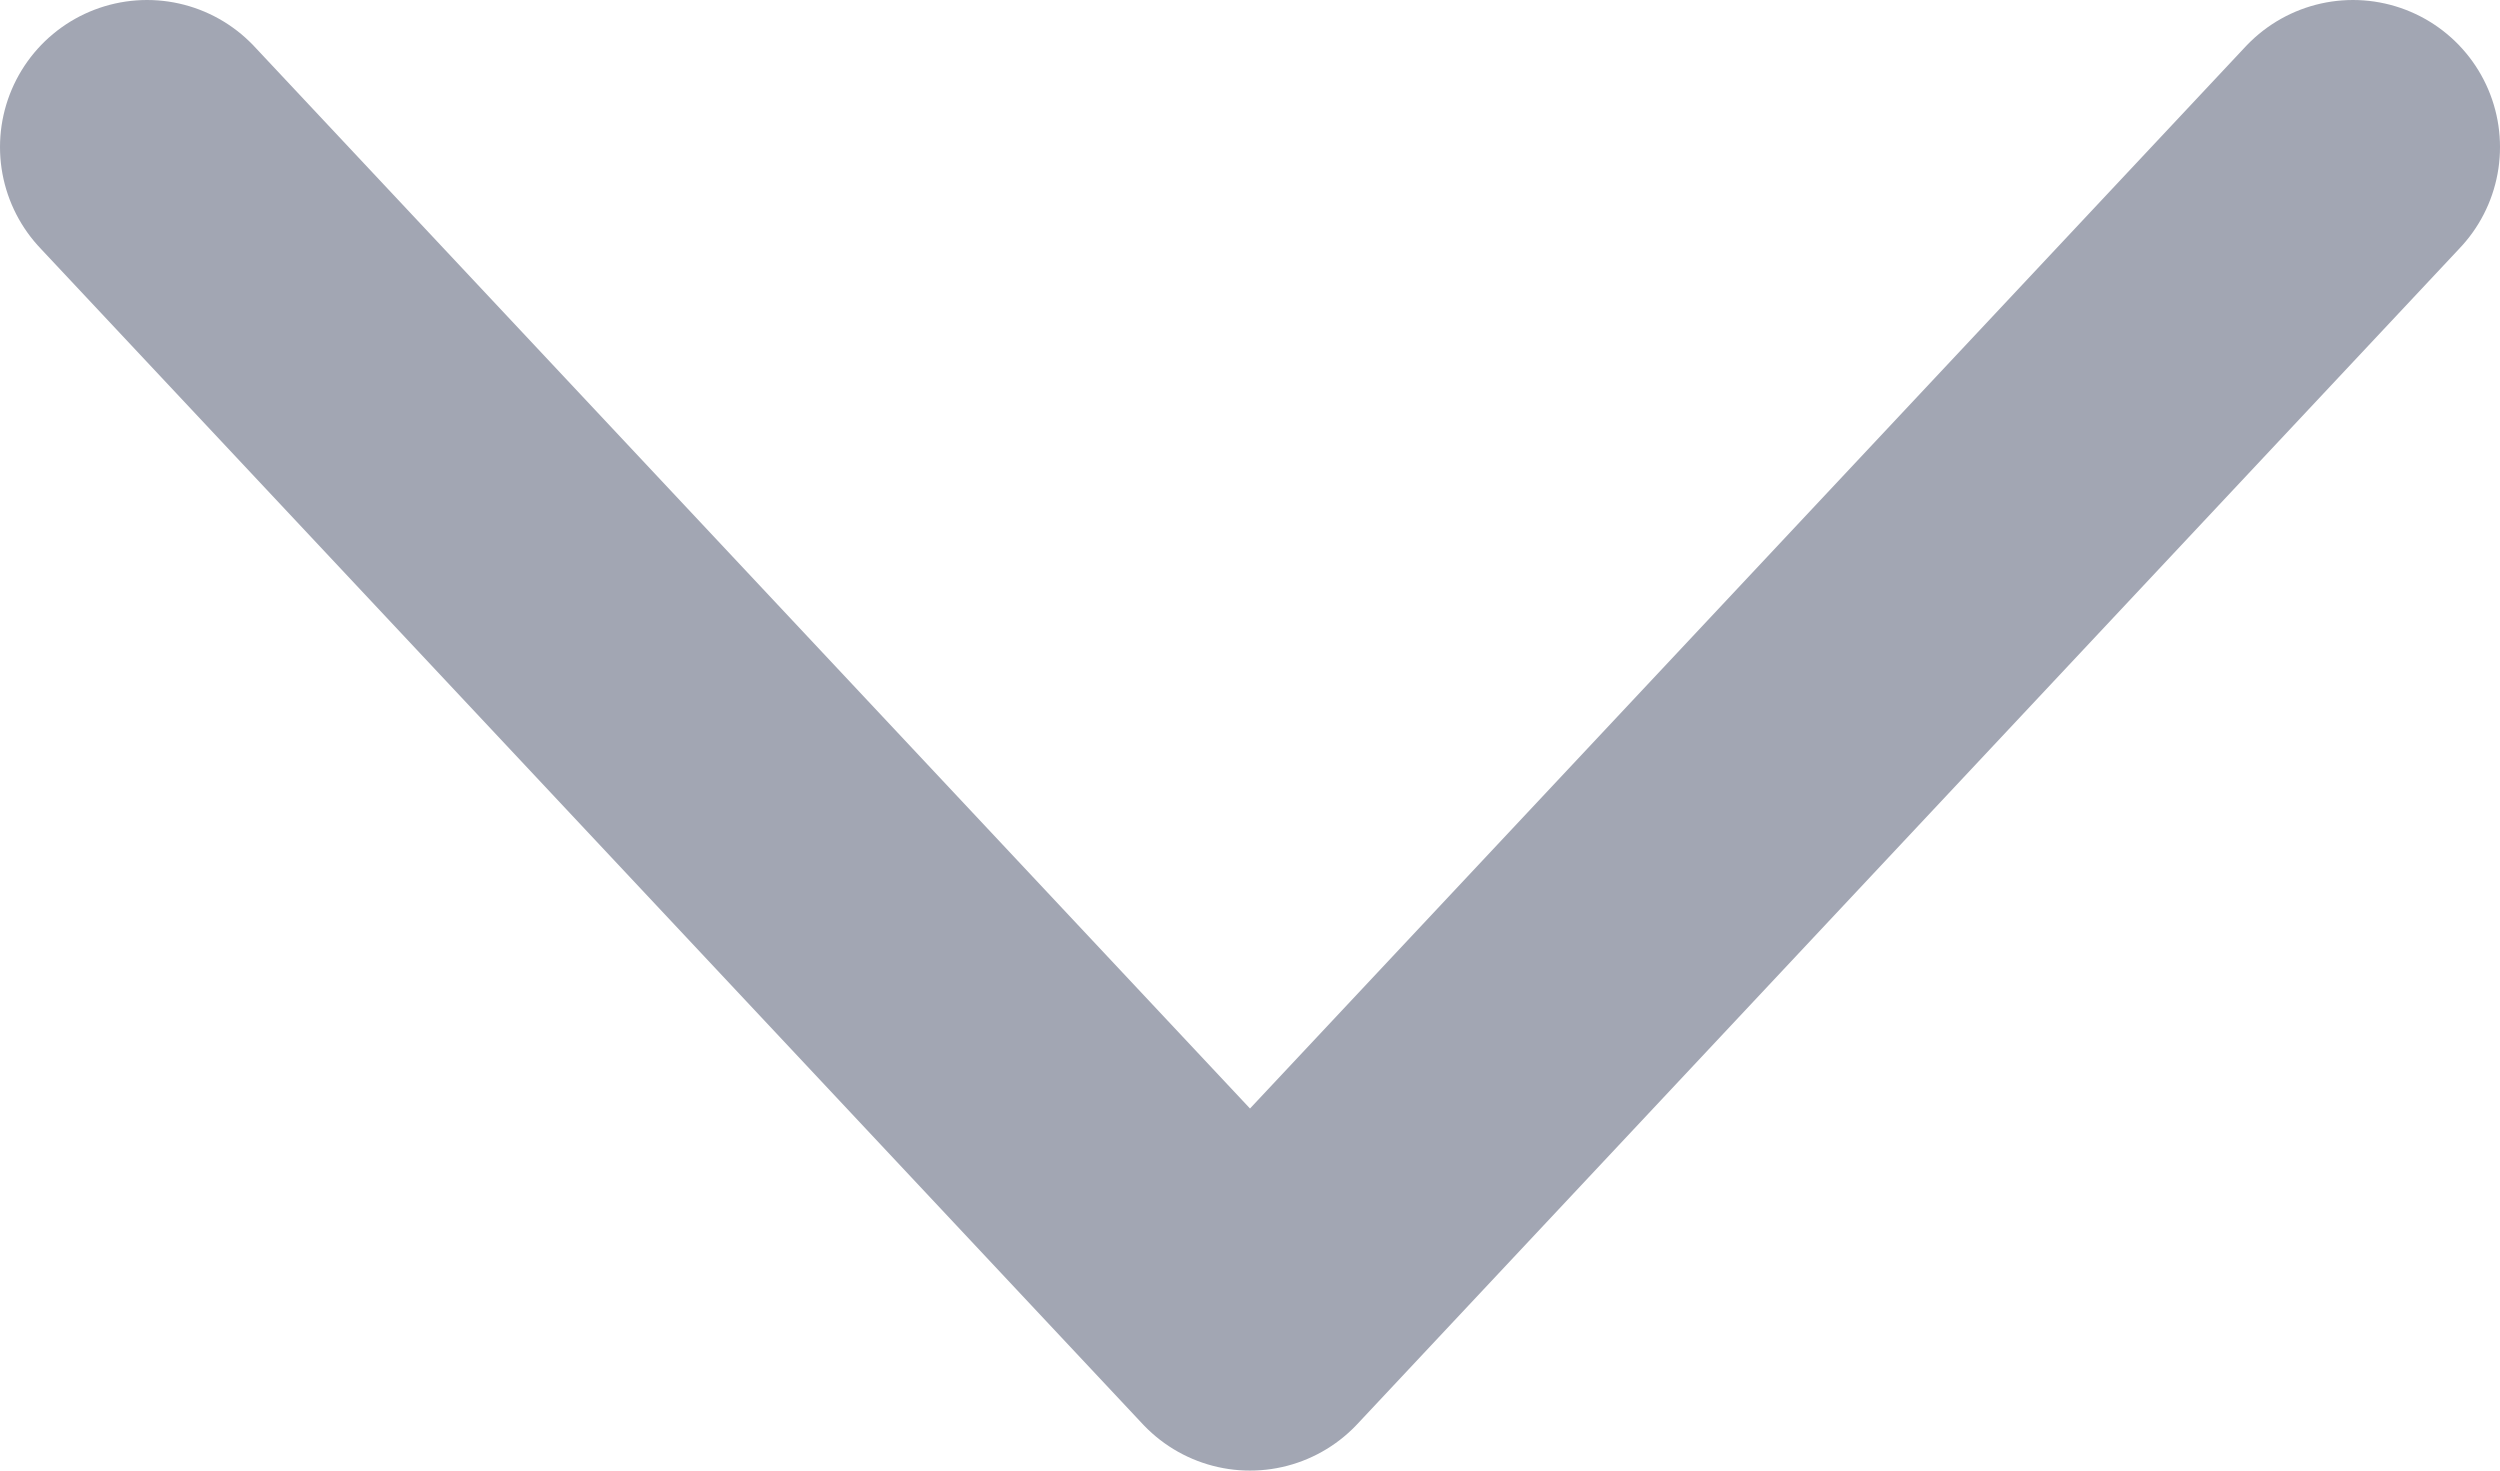 <svg width="17" height="10" viewBox="0 0 17 10" fill="none" xmlns="http://www.w3.org/2000/svg">
<path id="Vector 1" d="M1 1L8.5 9L16 1" stroke="#A2A6B3" stroke-width="2" stroke-linecap="round" stroke-linejoin="round"/>
</svg>
